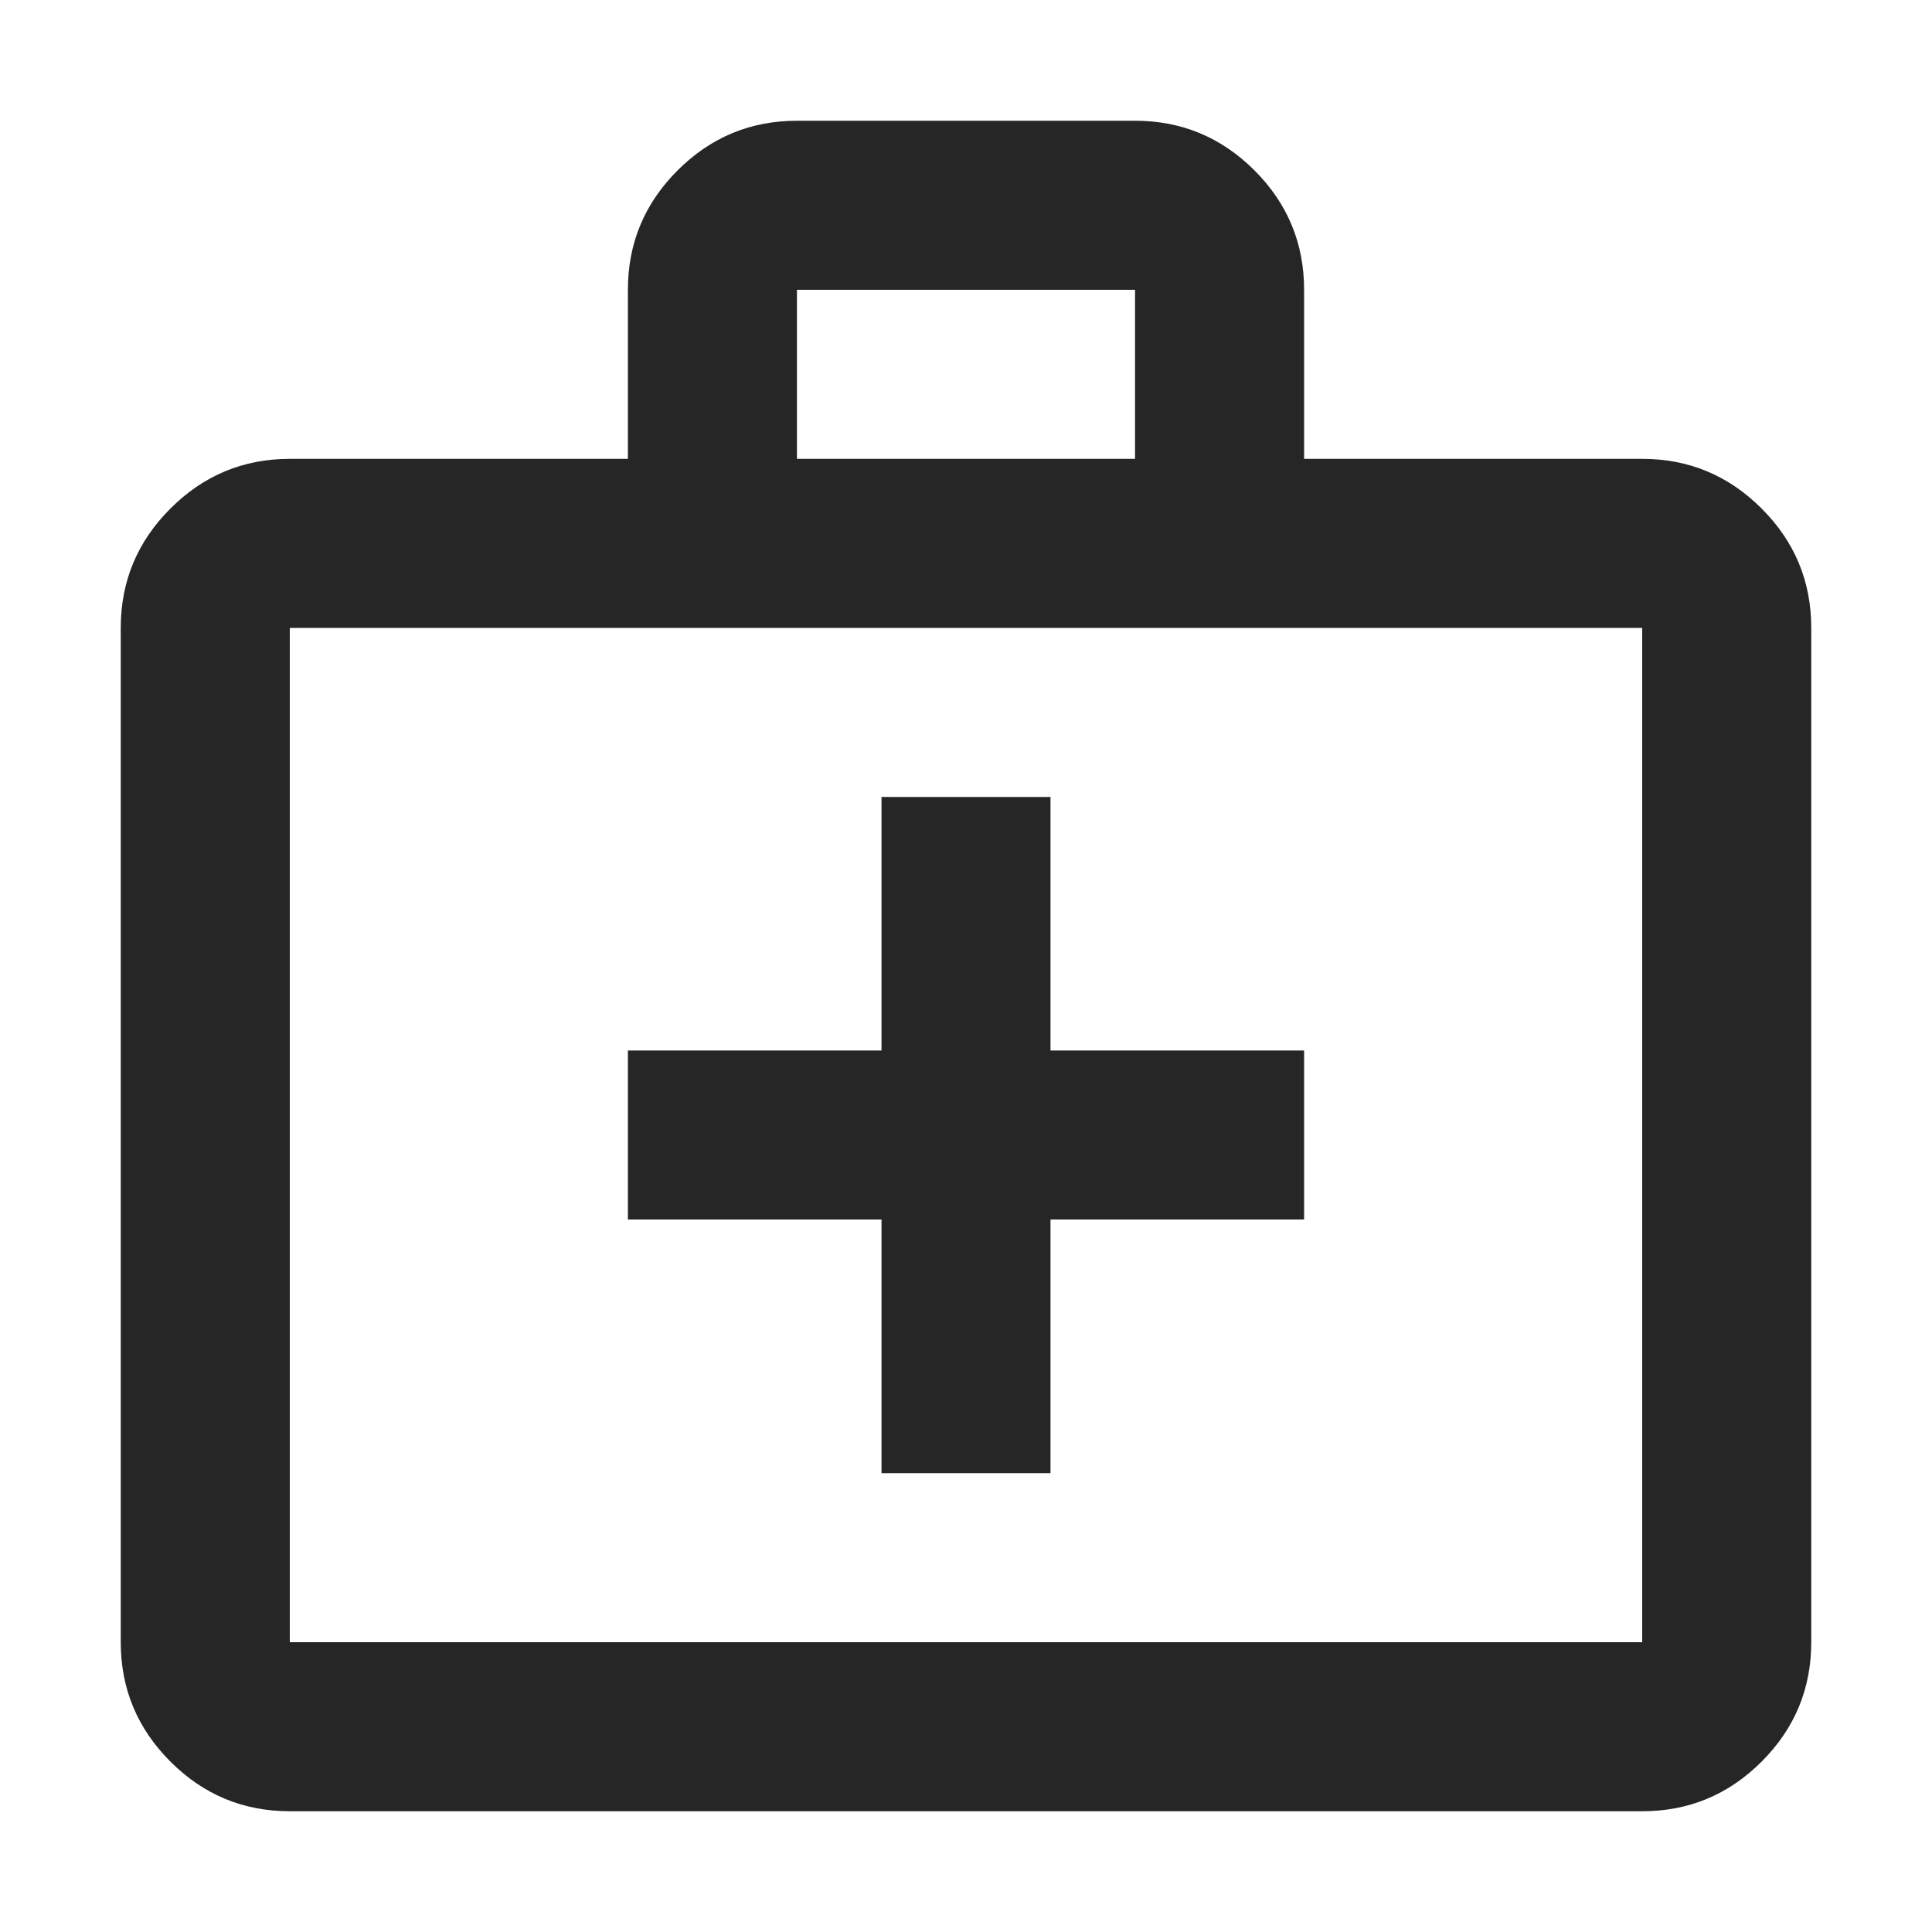 <svg width="42" height="42" viewBox="0 0 42 42" fill="none" xmlns="http://www.w3.org/2000/svg">
<path d="M19.163 32.025H22.837V26.512H28.35V22.837H22.837V17.325H19.163V22.837H13.65V26.512H19.163V32.025ZM6.3 39.375C5.289 39.375 4.425 39.016 3.705 38.296C2.985 37.576 2.625 36.711 2.625 35.7V13.65C2.625 12.639 2.985 11.774 3.705 11.055C4.425 10.335 5.289 9.975 6.3 9.975H13.65V6.3C13.65 5.289 14.01 4.424 14.73 3.704C15.45 2.985 16.314 2.625 17.325 2.625H24.675C25.686 2.625 26.551 2.985 27.271 3.704C27.991 4.424 28.35 5.289 28.35 6.3V9.975H35.7C36.711 9.975 37.576 10.335 38.296 11.055C39.016 11.774 39.375 12.639 39.375 13.65V35.7C39.375 36.711 39.016 37.576 38.296 38.296C37.576 39.016 36.711 39.375 35.7 39.375H6.3ZM6.3 35.7H35.7V13.65H6.3V35.7ZM17.325 9.975H24.675V6.3H17.325V9.975ZM6.3 35.7V13.65V35.7Z" fill="#262626"/>
</svg>
